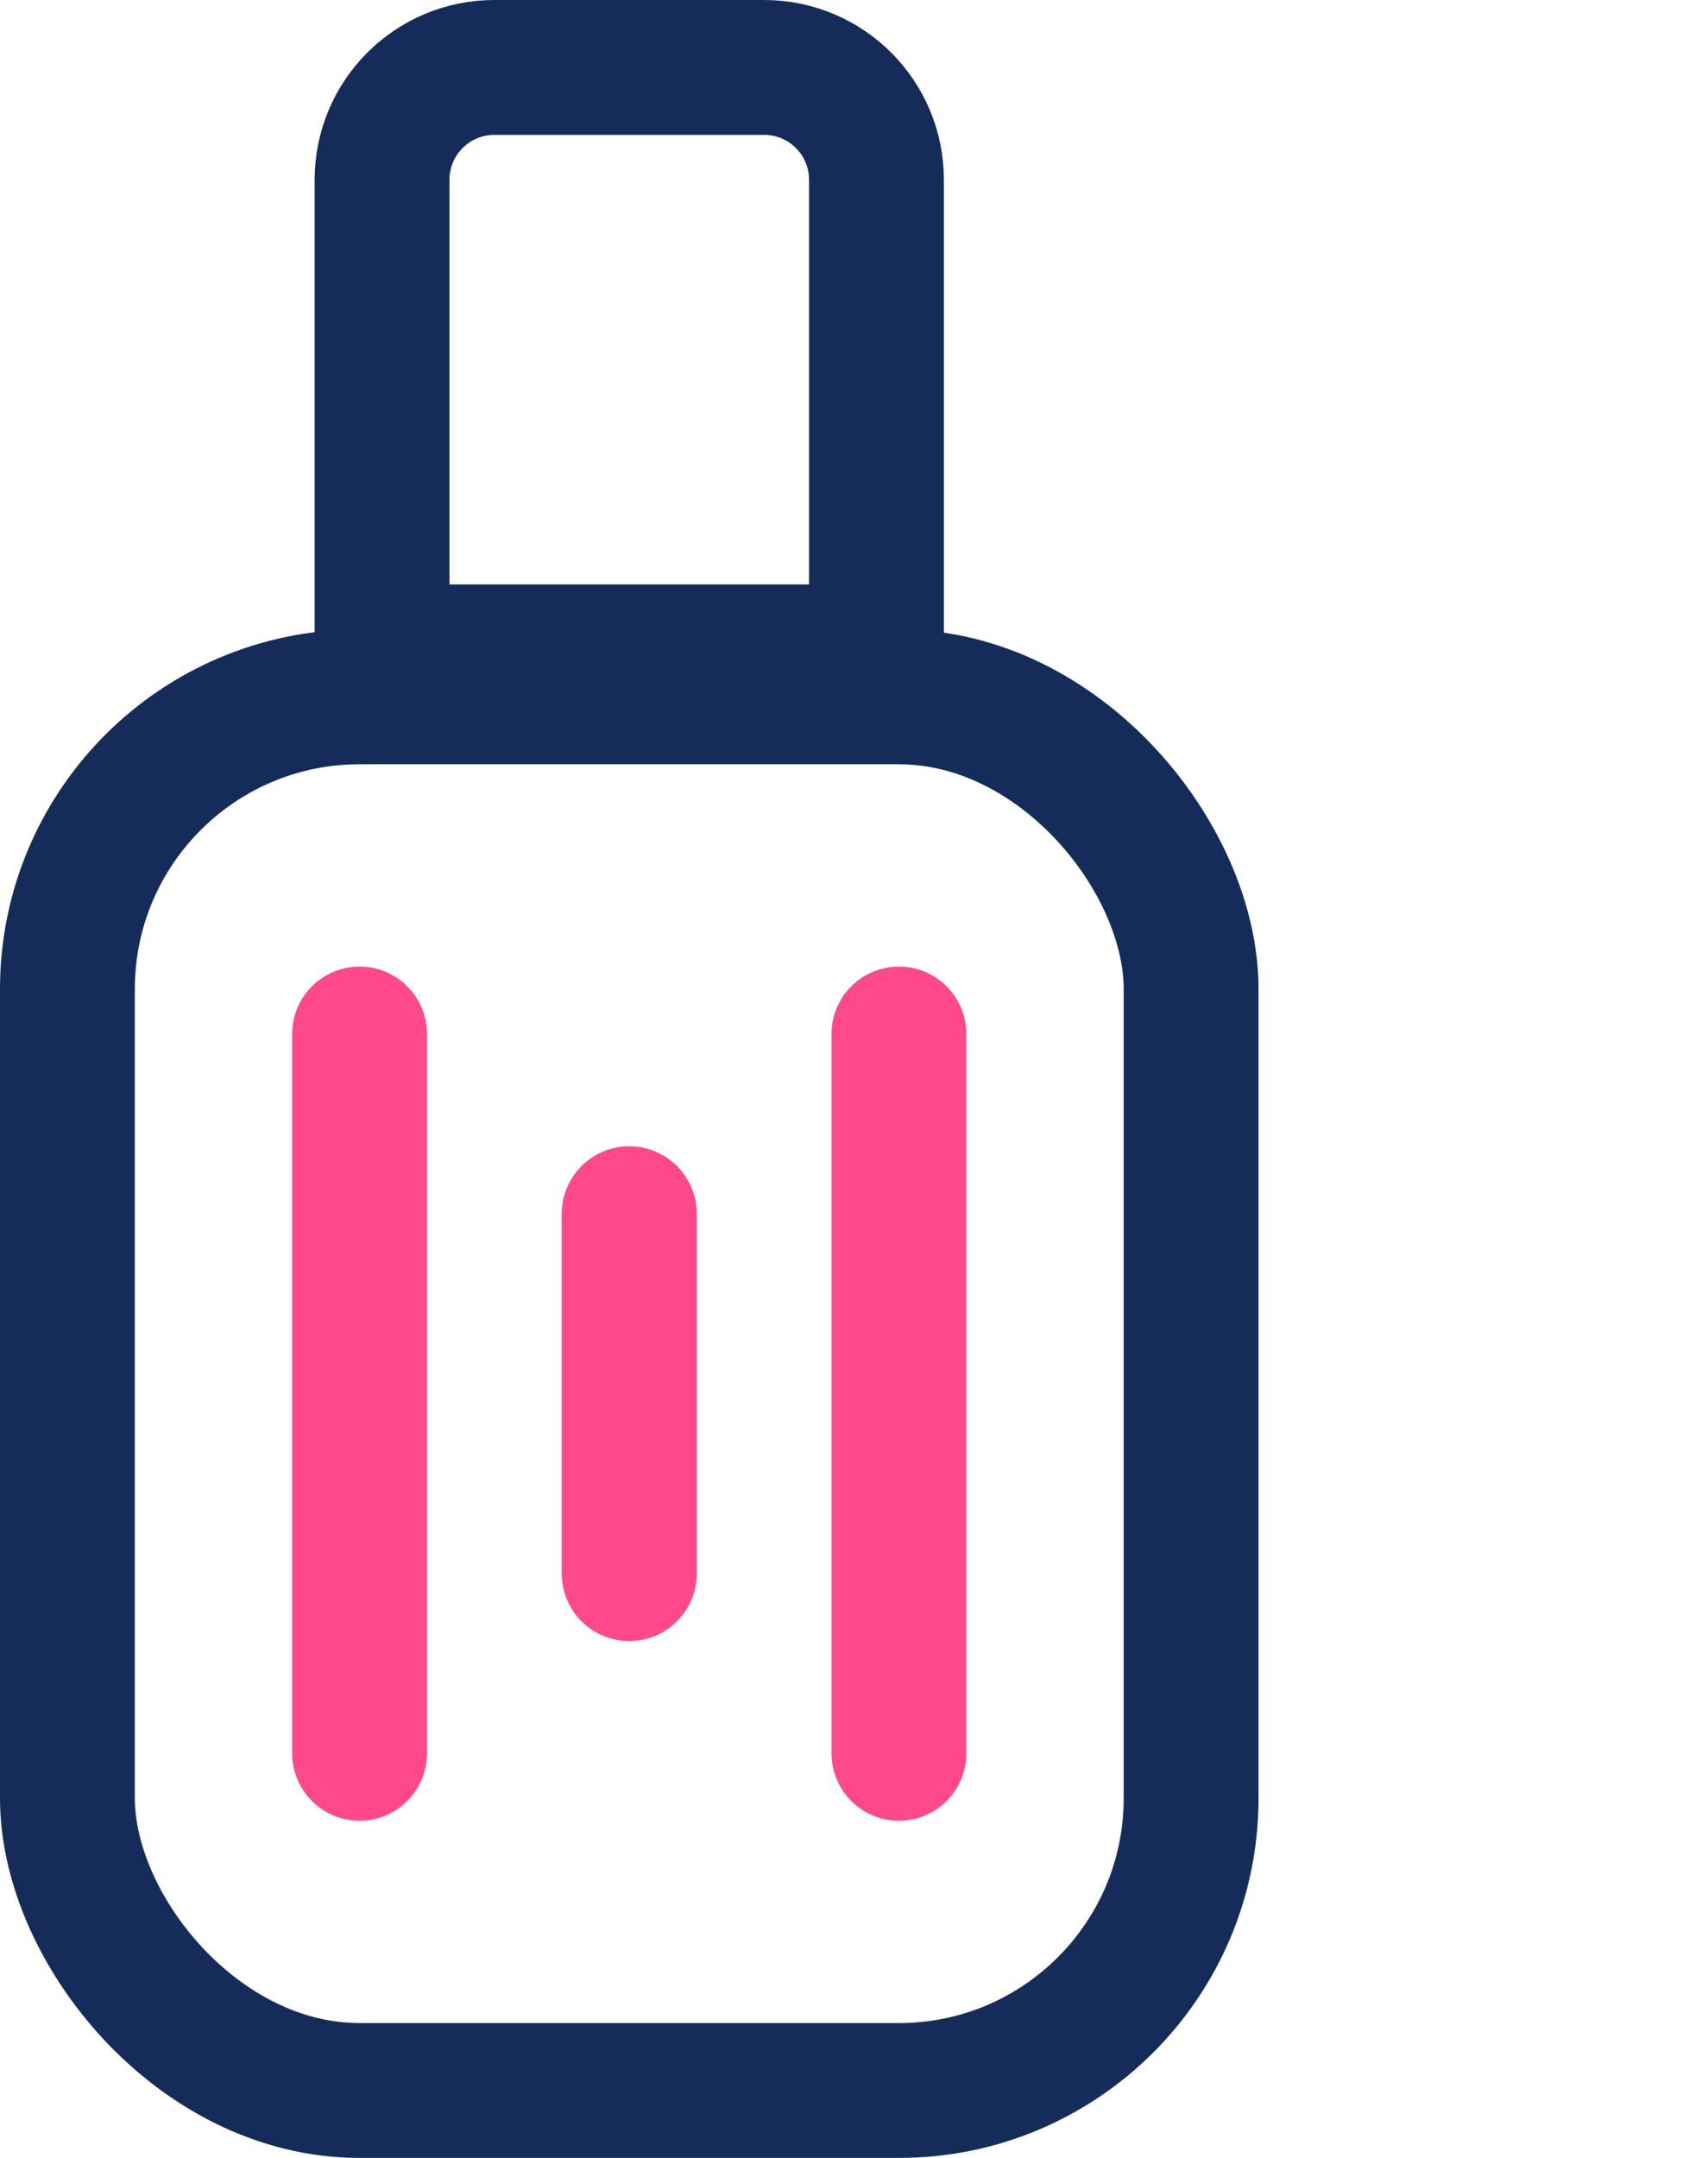 <svg width="38" height="48" viewBox="0 0 38 48" fill="none" xmlns="http://www.w3.org/2000/svg">
<rect x="1.5" y="15.5" width="25" height="31" rx="6.5" stroke="#152C5B" stroke-width="3"/>
<path d="M8.5 4C8.5 2.619 9.619 1.5 11 1.5H17C18.381 1.5 19.5 2.619 19.5 4V14.5H8.5V4Z" stroke="#152C5B" stroke-width="3"/>
<path d="M8 23V39" stroke="#FF498B" stroke-width="3" stroke-linecap="round"/>
<path d="M14 27V35" stroke="#FF498B" stroke-width="3" stroke-linecap="round"/>
<path d="M14 27V35" stroke="#FF498B" stroke-width="3" stroke-linecap="round"/>
<path d="M20 23V39" stroke="#FF498B" stroke-width="3" stroke-linecap="round"/>
</svg>
